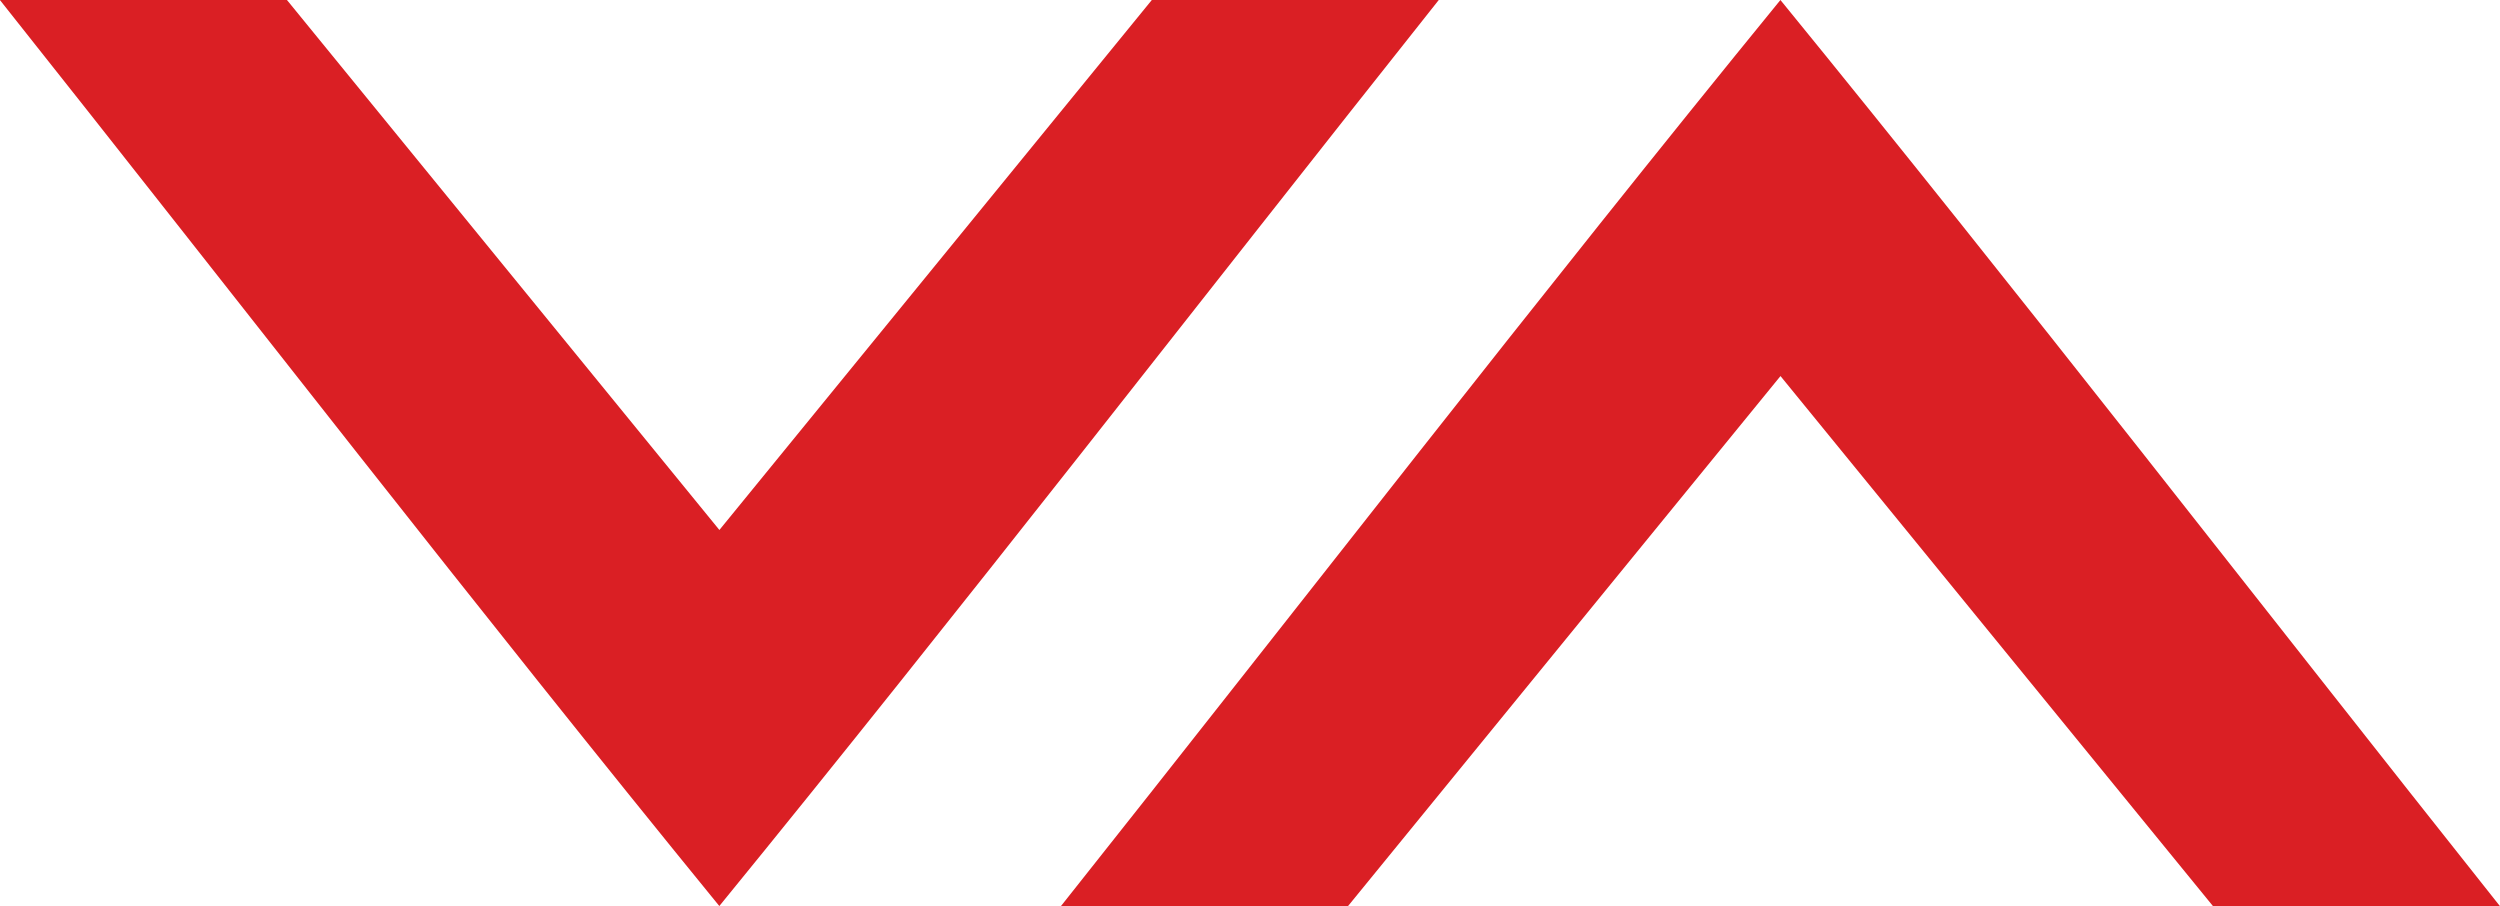 <svg xmlns="http://www.w3.org/2000/svg" xml:space="preserve" width="386.797" height="140.181" style="shape-rendering:geometricPrecision;text-rendering:geometricPrecision;image-rendering:optimizeQuality;fill-rule:evenodd;clip-rule:evenodd" viewBox="0 0 394.68 143.04"><path d="M0 0h45.3l68.27 83.67L181.84 0h45.3c-38.03 47.89-75.32 96.15-113.58 143.04C75.31 96.16 38.01 47.89-.02 0zm167.52 143.04h45.3l68.27-83.67 68.27 83.67h45.3C356.63 95.15 319.34 46.89 281.08 0c-38.26 46.88-75.55 95.15-113.58 143.04z" style="fill:#da1f24"/></svg>